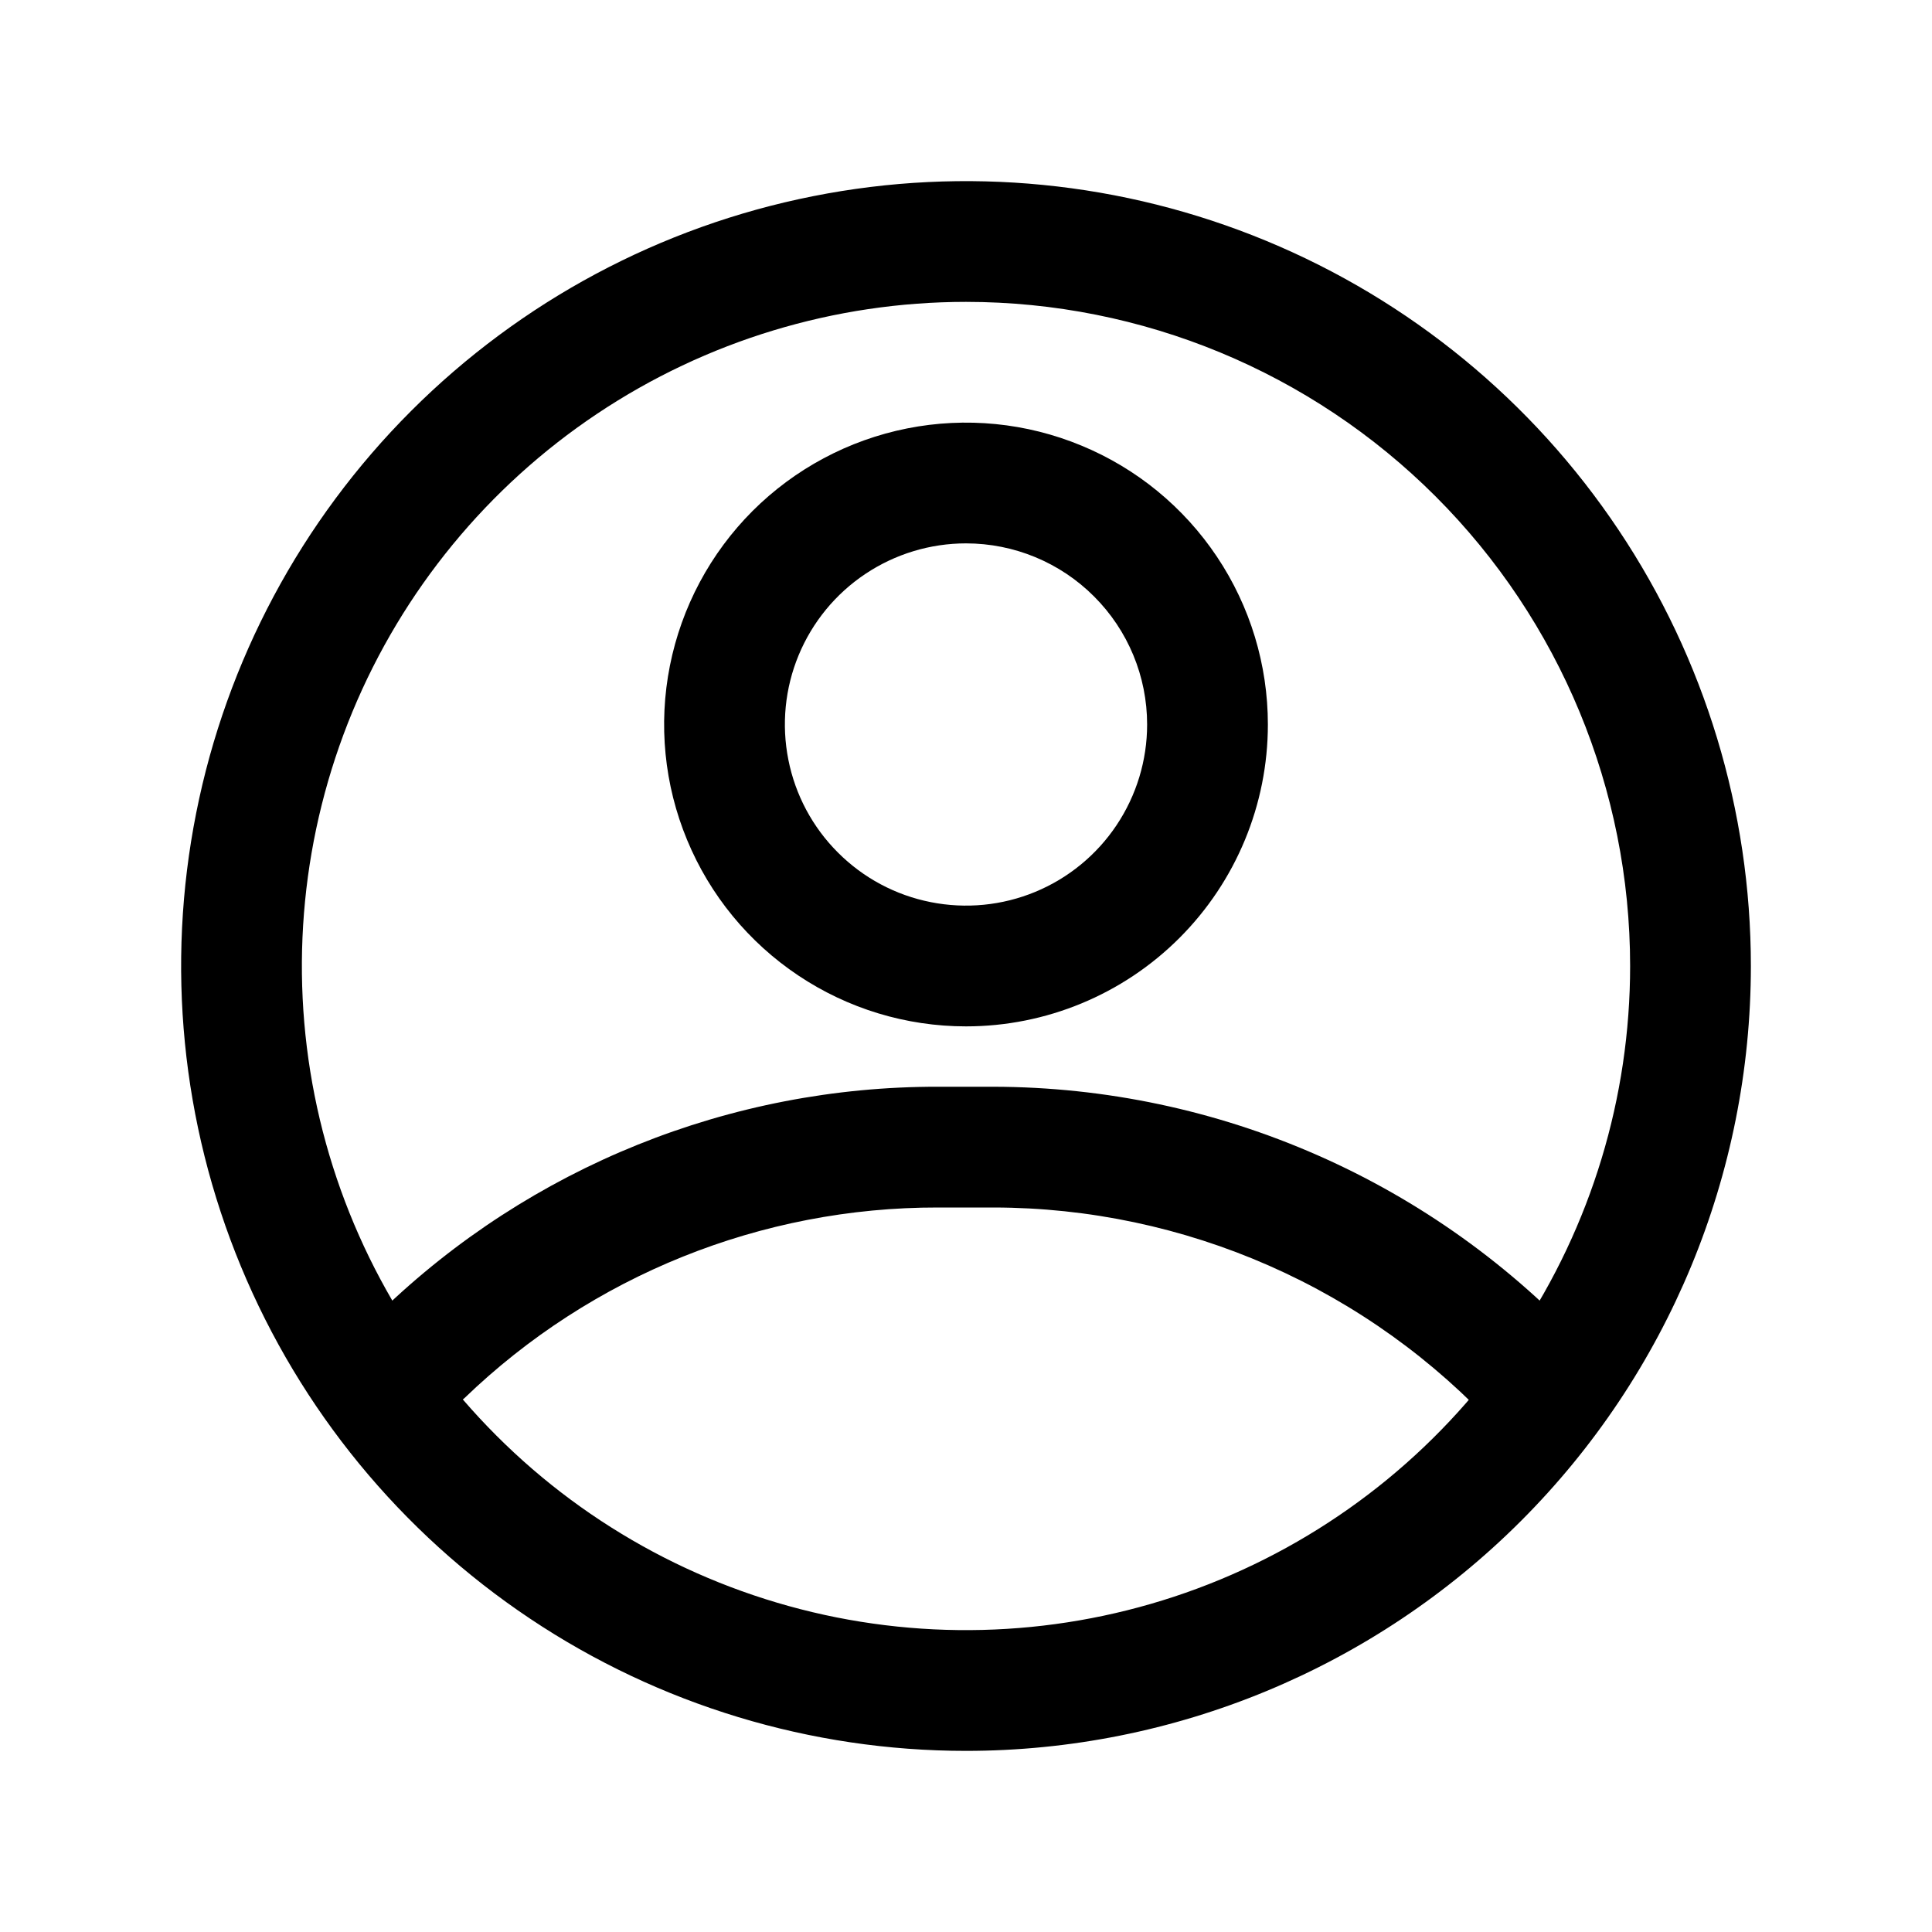 <svg width="32" height="32" viewBox="0 0 32 32" fill="none" xmlns="http://www.w3.org/2000/svg">
<g clip-path="url(#clip0_119739_29)">
<path d="M16 29C13.429 29 10.915 28.238 8.778 26.809C6.64 25.381 4.974 23.35 3.99 20.975C3.006 18.599 2.748 15.986 3.25 13.464C3.751 10.942 4.99 8.626 6.808 6.808C8.626 4.99 10.942 3.751 13.464 3.25C15.986 2.748 18.599 3.006 20.975 3.99C23.35 4.974 25.381 6.64 26.809 8.778C28.238 10.915 29 13.429 29 16C29 19.448 27.63 22.754 25.192 25.192C22.754 27.63 19.448 29 16 29V29ZM16 5C13.824 5 11.698 5.645 9.889 6.854C8.08 8.063 6.67 9.78 5.837 11.79C5.005 13.8 4.787 16.012 5.211 18.146C5.636 20.28 6.683 22.24 8.222 23.778C9.76 25.317 11.72 26.364 13.854 26.789C15.988 27.213 18.2 26.995 20.209 26.163C22.22 25.33 23.938 23.92 25.146 22.111C26.355 20.302 27 18.176 27 16C27 13.083 25.841 10.285 23.778 8.222C21.715 6.159 18.917 5 16 5Z" fill="black"/>
<path d="M16 17C15.011 17 14.044 16.707 13.222 16.157C12.4 15.608 11.759 14.827 11.381 13.913C11.002 13 10.903 11.995 11.096 11.025C11.289 10.055 11.765 9.164 12.464 8.464C13.164 7.765 14.055 7.289 15.025 7.096C15.995 6.903 17 7.002 17.913 7.381C18.827 7.759 19.608 8.4 20.157 9.222C20.707 10.044 21 11.011 21 12C21 13.326 20.473 14.598 19.535 15.536C18.598 16.473 17.326 17 16 17ZM16 9C15.407 9 14.827 9.176 14.333 9.506C13.84 9.835 13.455 10.304 13.228 10.852C13.001 11.4 12.942 12.003 13.058 12.585C13.173 13.167 13.459 13.702 13.879 14.121C14.298 14.541 14.833 14.827 15.415 14.942C15.997 15.058 16.6 14.999 17.148 14.772C17.696 14.545 18.165 14.16 18.494 13.667C18.824 13.173 19 12.593 19 12C19 11.204 18.684 10.441 18.121 9.879C17.559 9.316 16.796 9 16 9Z" fill="black"/>
<path d="M25.55 24C25.411 24.001 25.274 23.973 25.146 23.918C25.019 23.863 24.904 23.782 24.81 23.68C23.749 22.522 22.458 21.597 21.021 20.964C19.584 20.331 18.031 20.002 16.46 20H15.54C12.612 19.994 9.797 21.127 7.69 23.16C7.495 23.321 7.247 23.402 6.995 23.387C6.743 23.372 6.506 23.263 6.332 23.081C6.157 22.898 6.058 22.657 6.054 22.404C6.05 22.152 6.141 21.908 6.31 21.72C8.786 19.327 12.097 17.993 15.54 18H16.46C18.306 18.004 20.132 18.39 21.822 19.134C23.512 19.877 25.029 20.962 26.28 22.32C26.412 22.462 26.5 22.64 26.533 22.832C26.565 23.023 26.541 23.22 26.464 23.398C26.387 23.577 26.259 23.729 26.096 23.835C25.934 23.942 25.744 23.999 25.55 24V24Z" fill="black"/>
</g>
<defs>
<clipPath id="clip0_119739_29">
<rect width="32" height="32" fill="white"/>
</clipPath>
</defs>
</svg>
